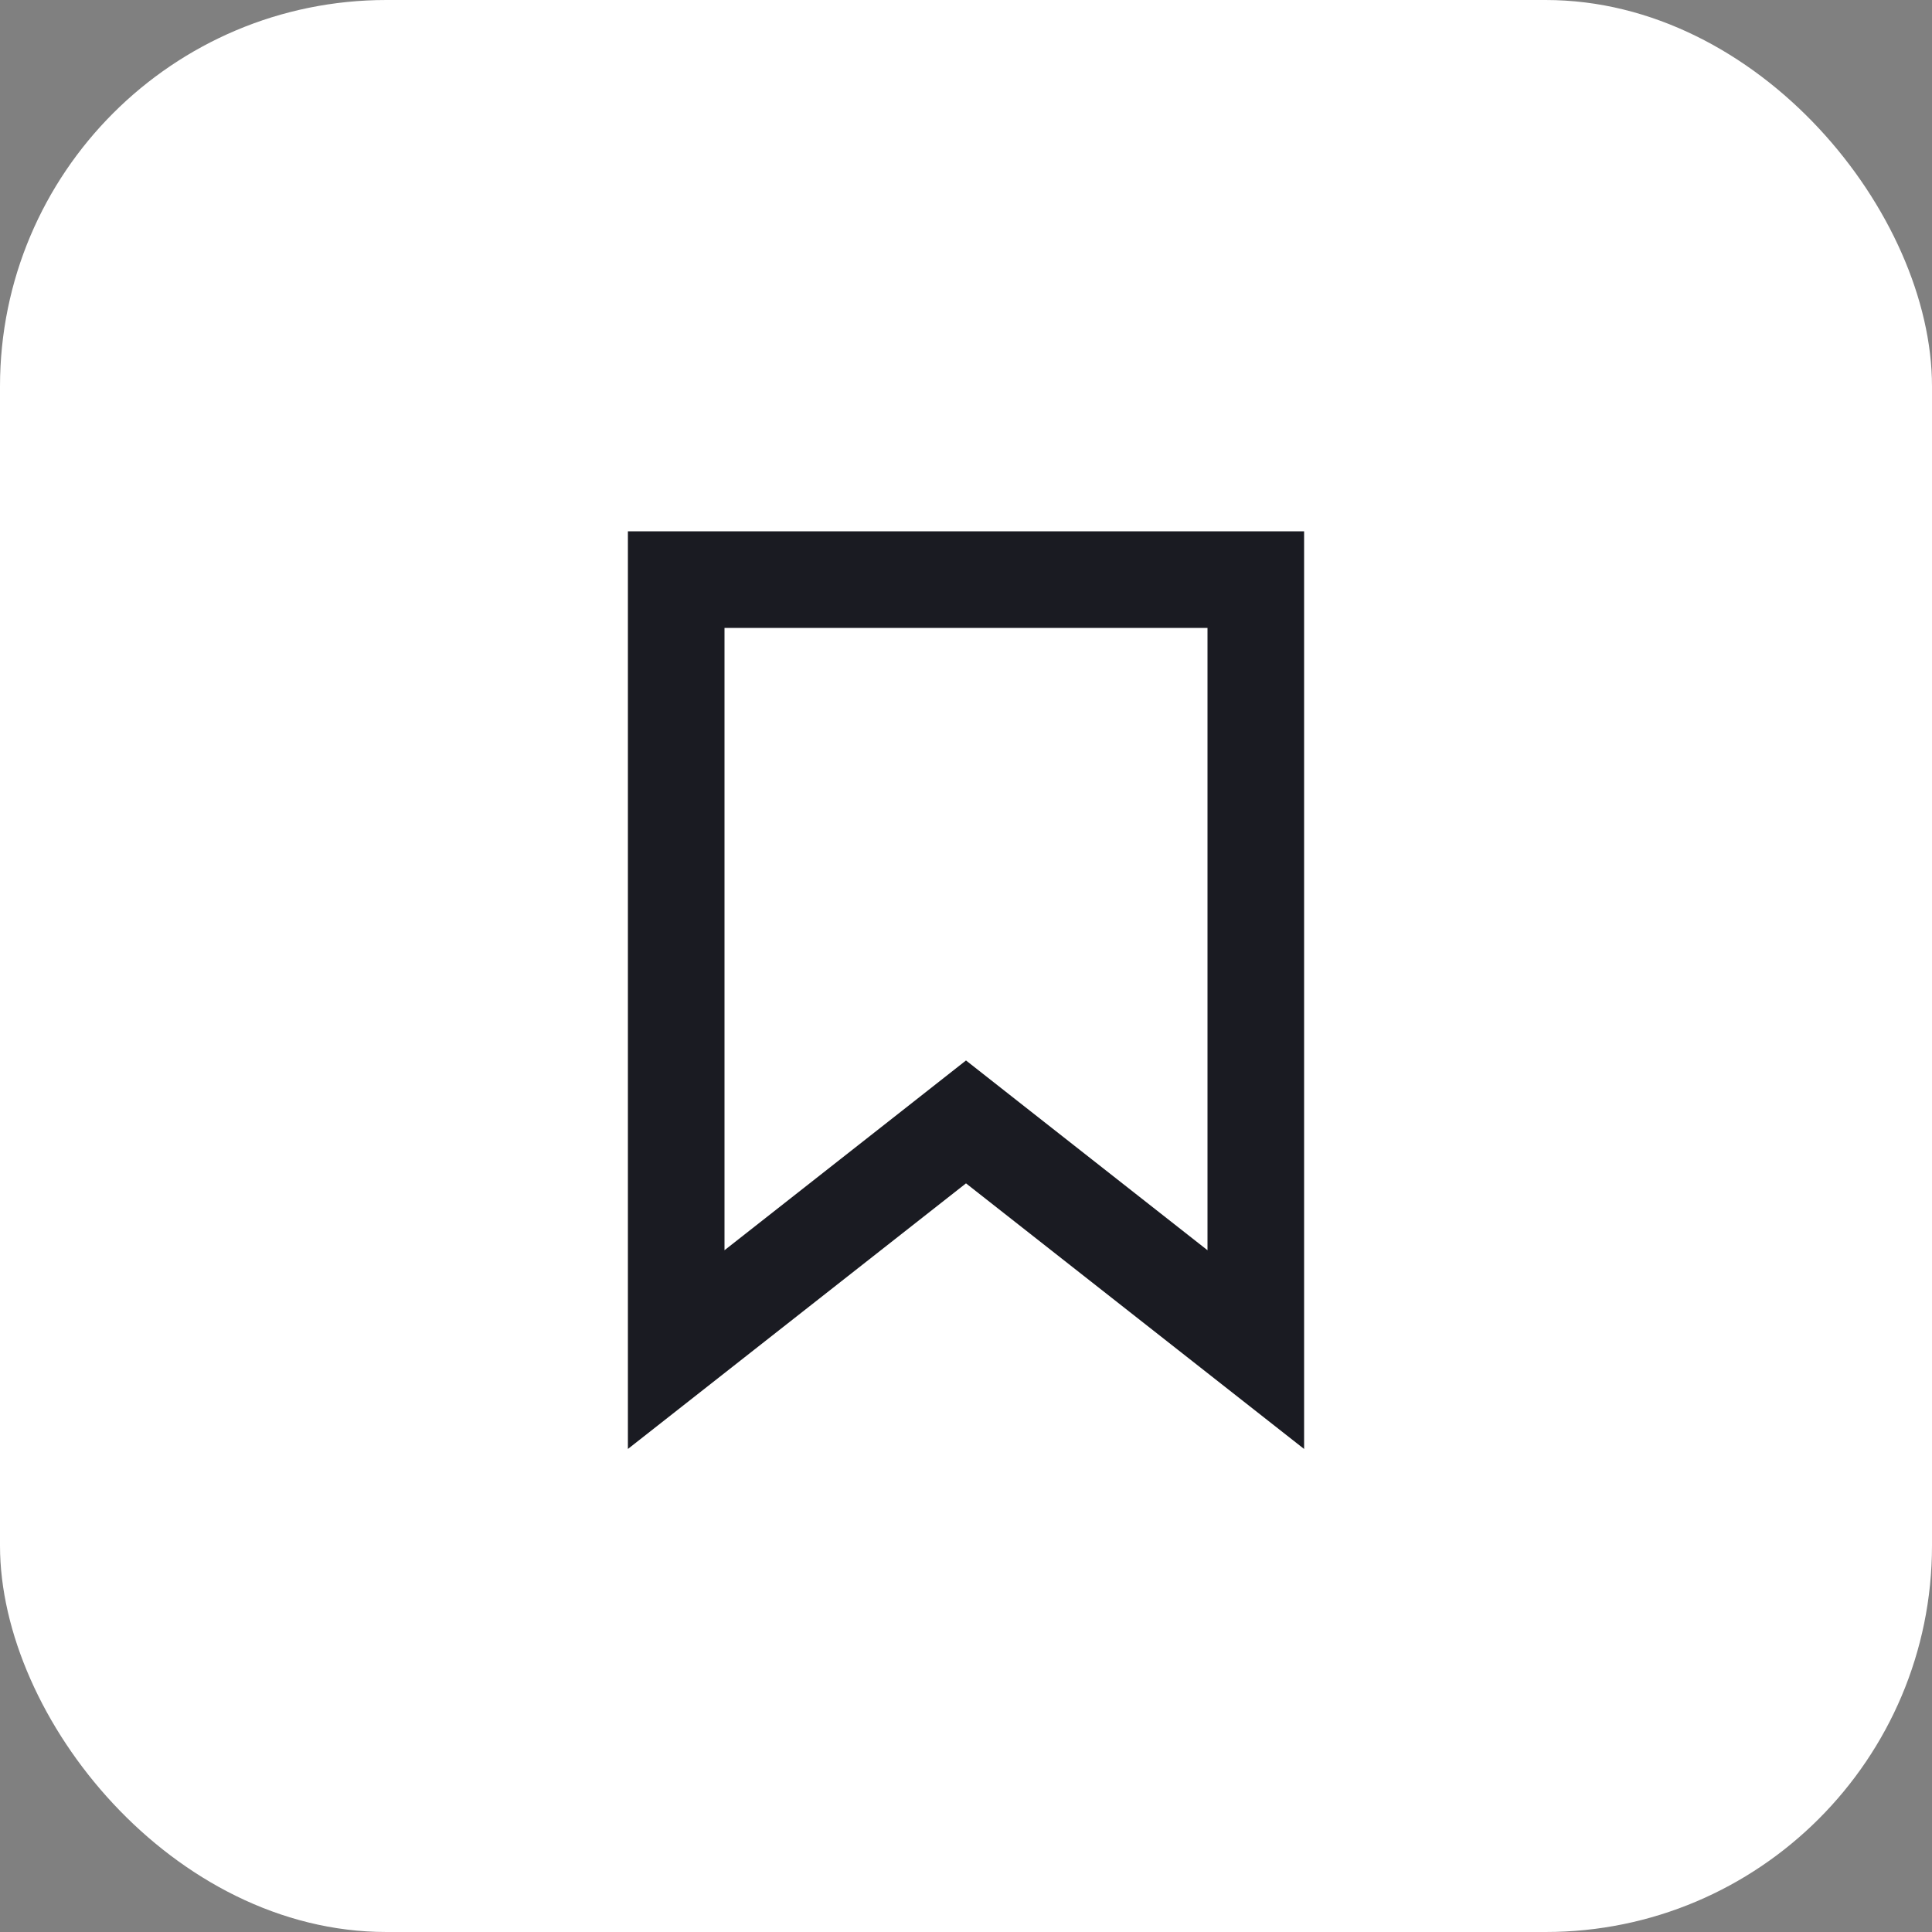 <svg width="40" height="40" viewBox="0 0 40 40" fill="none" xmlns="http://www.w3.org/2000/svg"><rect x="0" y="0" width="40" height="40" fill="#808080" stroke="none"/><rect width="40" height="40" rx="8" fill="#fff"/><path d="M19.382 23.714 14 27.942V12H26V27.942L20.618 23.714 20 23.228 19.382 23.714z" stroke="#1a1b22" stroke-width="2"/></svg>